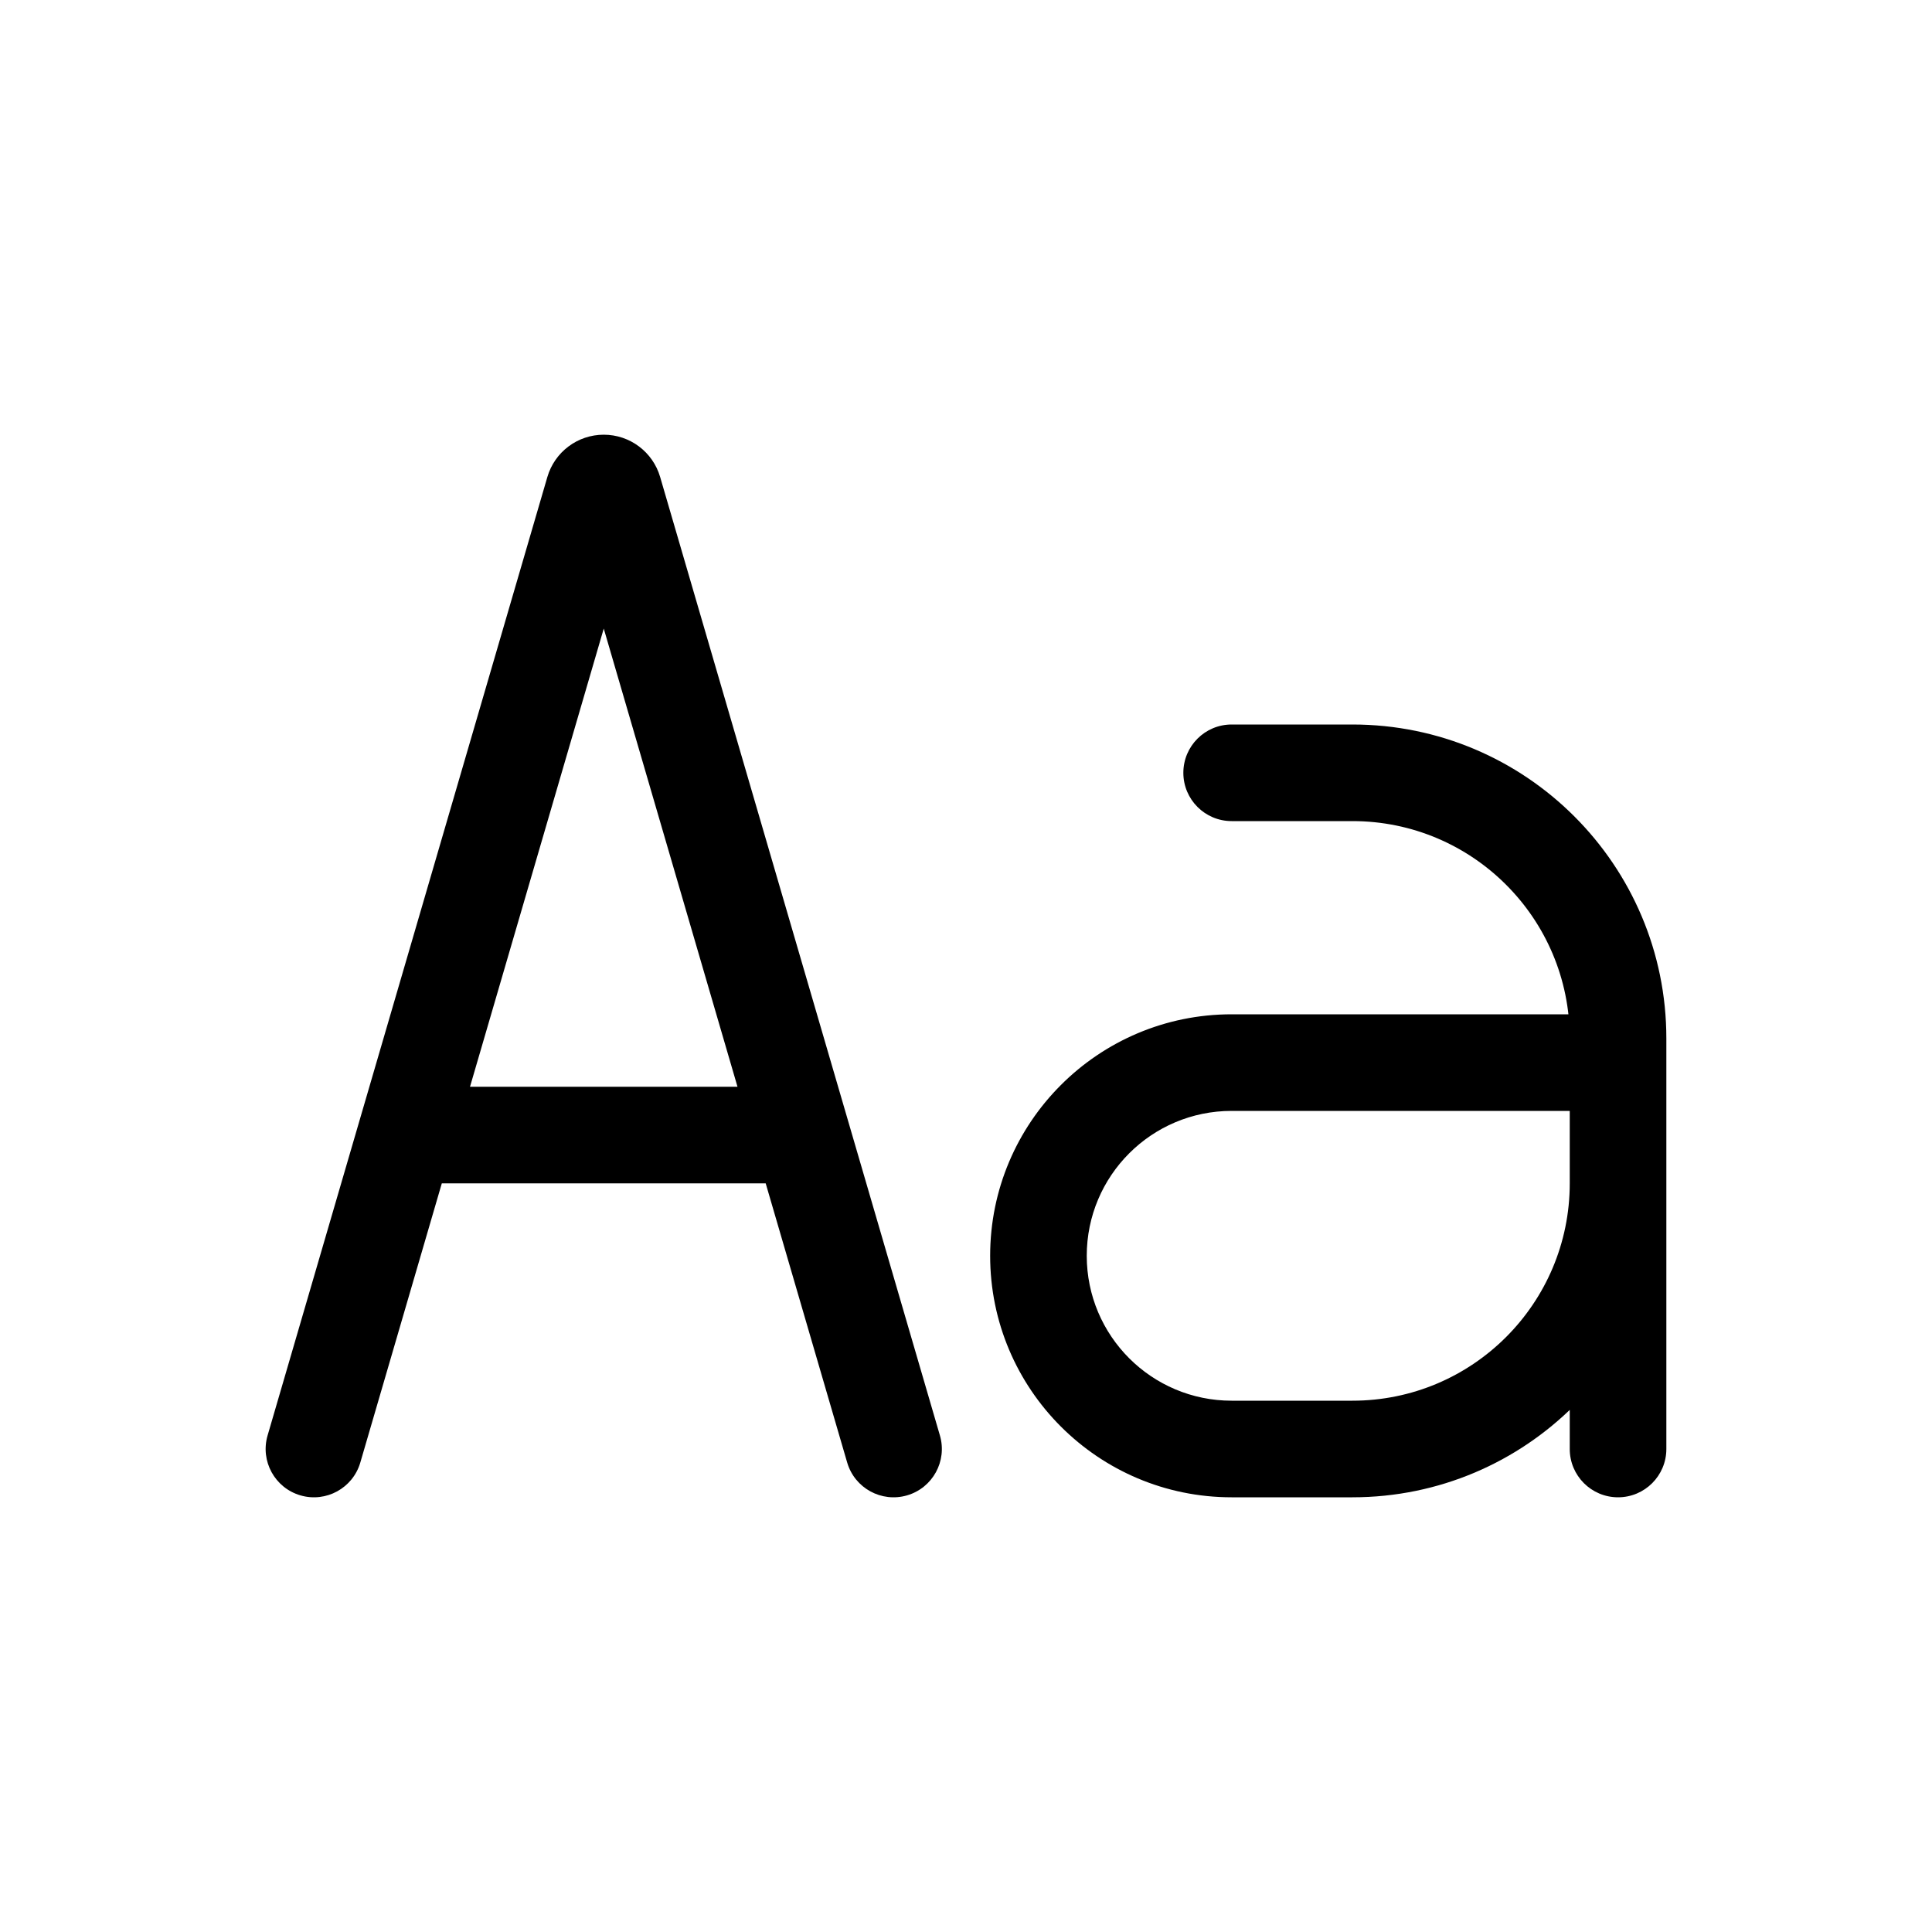 <svg viewBox="0 0 80 80" fill="none">
  <path d="M17 45C15.895 45 15 45.895 15 47C15 48.105 15.895 49 17 49V45ZM33 49C34.105 49 35 48.105 35 47C35 45.895 34.105 45 33 45V49ZM24.585 20.311L26.505 20.872L26.505 20.872L24.585 20.311ZM11.08 59.44C10.771 60.5 11.379 61.61 12.44 61.92C13.5 62.229 14.61 61.621 14.92 60.56L11.08 59.44ZM25.415 20.311L23.495 20.872L23.495 20.872L25.415 20.311ZM35.08 60.56C35.39 61.621 36.5 62.229 37.56 61.92C38.621 61.61 39.229 60.5 38.92 59.44L35.08 60.56ZM17 49H33V45H17V49ZM22.665 19.751L11.08 59.44L14.92 60.56L26.505 20.872L22.665 19.751ZM23.495 20.872L35.08 60.56L38.92 59.44L27.335 19.751L23.495 20.872ZM25 22C24.303 22 23.691 21.54 23.495 20.872L27.335 19.751C27.032 18.713 26.081 18 25 18V22ZM26.505 20.872C26.309 21.54 25.697 22 25 22V18C23.919 18 22.968 18.713 22.665 19.751L26.505 20.872Z" fill="currentColor" />
  <path d="M67 44H69C69 42.895 68.105 42 67 42V44ZM65 60C65 61.105 65.895 62 67 62C68.105 62 69 61.105 69 60H65ZM69 49C69 47.895 68.105 47 67 47C65.895 47 65 47.895 65 49H69ZM65 44C65 45.105 65.895 46 67 46C68.105 46 69 45.105 69 44H65ZM51 30C49.895 30 49 30.895 49 32C49 33.105 49.895 34 51 34V30ZM45 52C45 48.686 47.686 46 51 46V42C45.477 42 41 46.477 41 52H45ZM51 58C47.686 58 45 55.314 45 52H41C41 57.523 45.477 62 51 62V58ZM56 58H51V62H56L56 58ZM65 49C65 53.971 60.971 58 56 58L56 62C63.18 62 69 56.18 69 49H65ZM65 44V49H69V44H65ZM51 46H67V42H51V46ZM69 60V49H65V60H69ZM69 44V43H65V44H69ZM56 30L51.134 30V34H56V30ZM51.134 30H51V34H51.134V30ZM69 43C69 35.82 63.18 30 56 30V34C60.971 34 65 38.029 65 43H69Z" fill="currentColor" />
</svg>